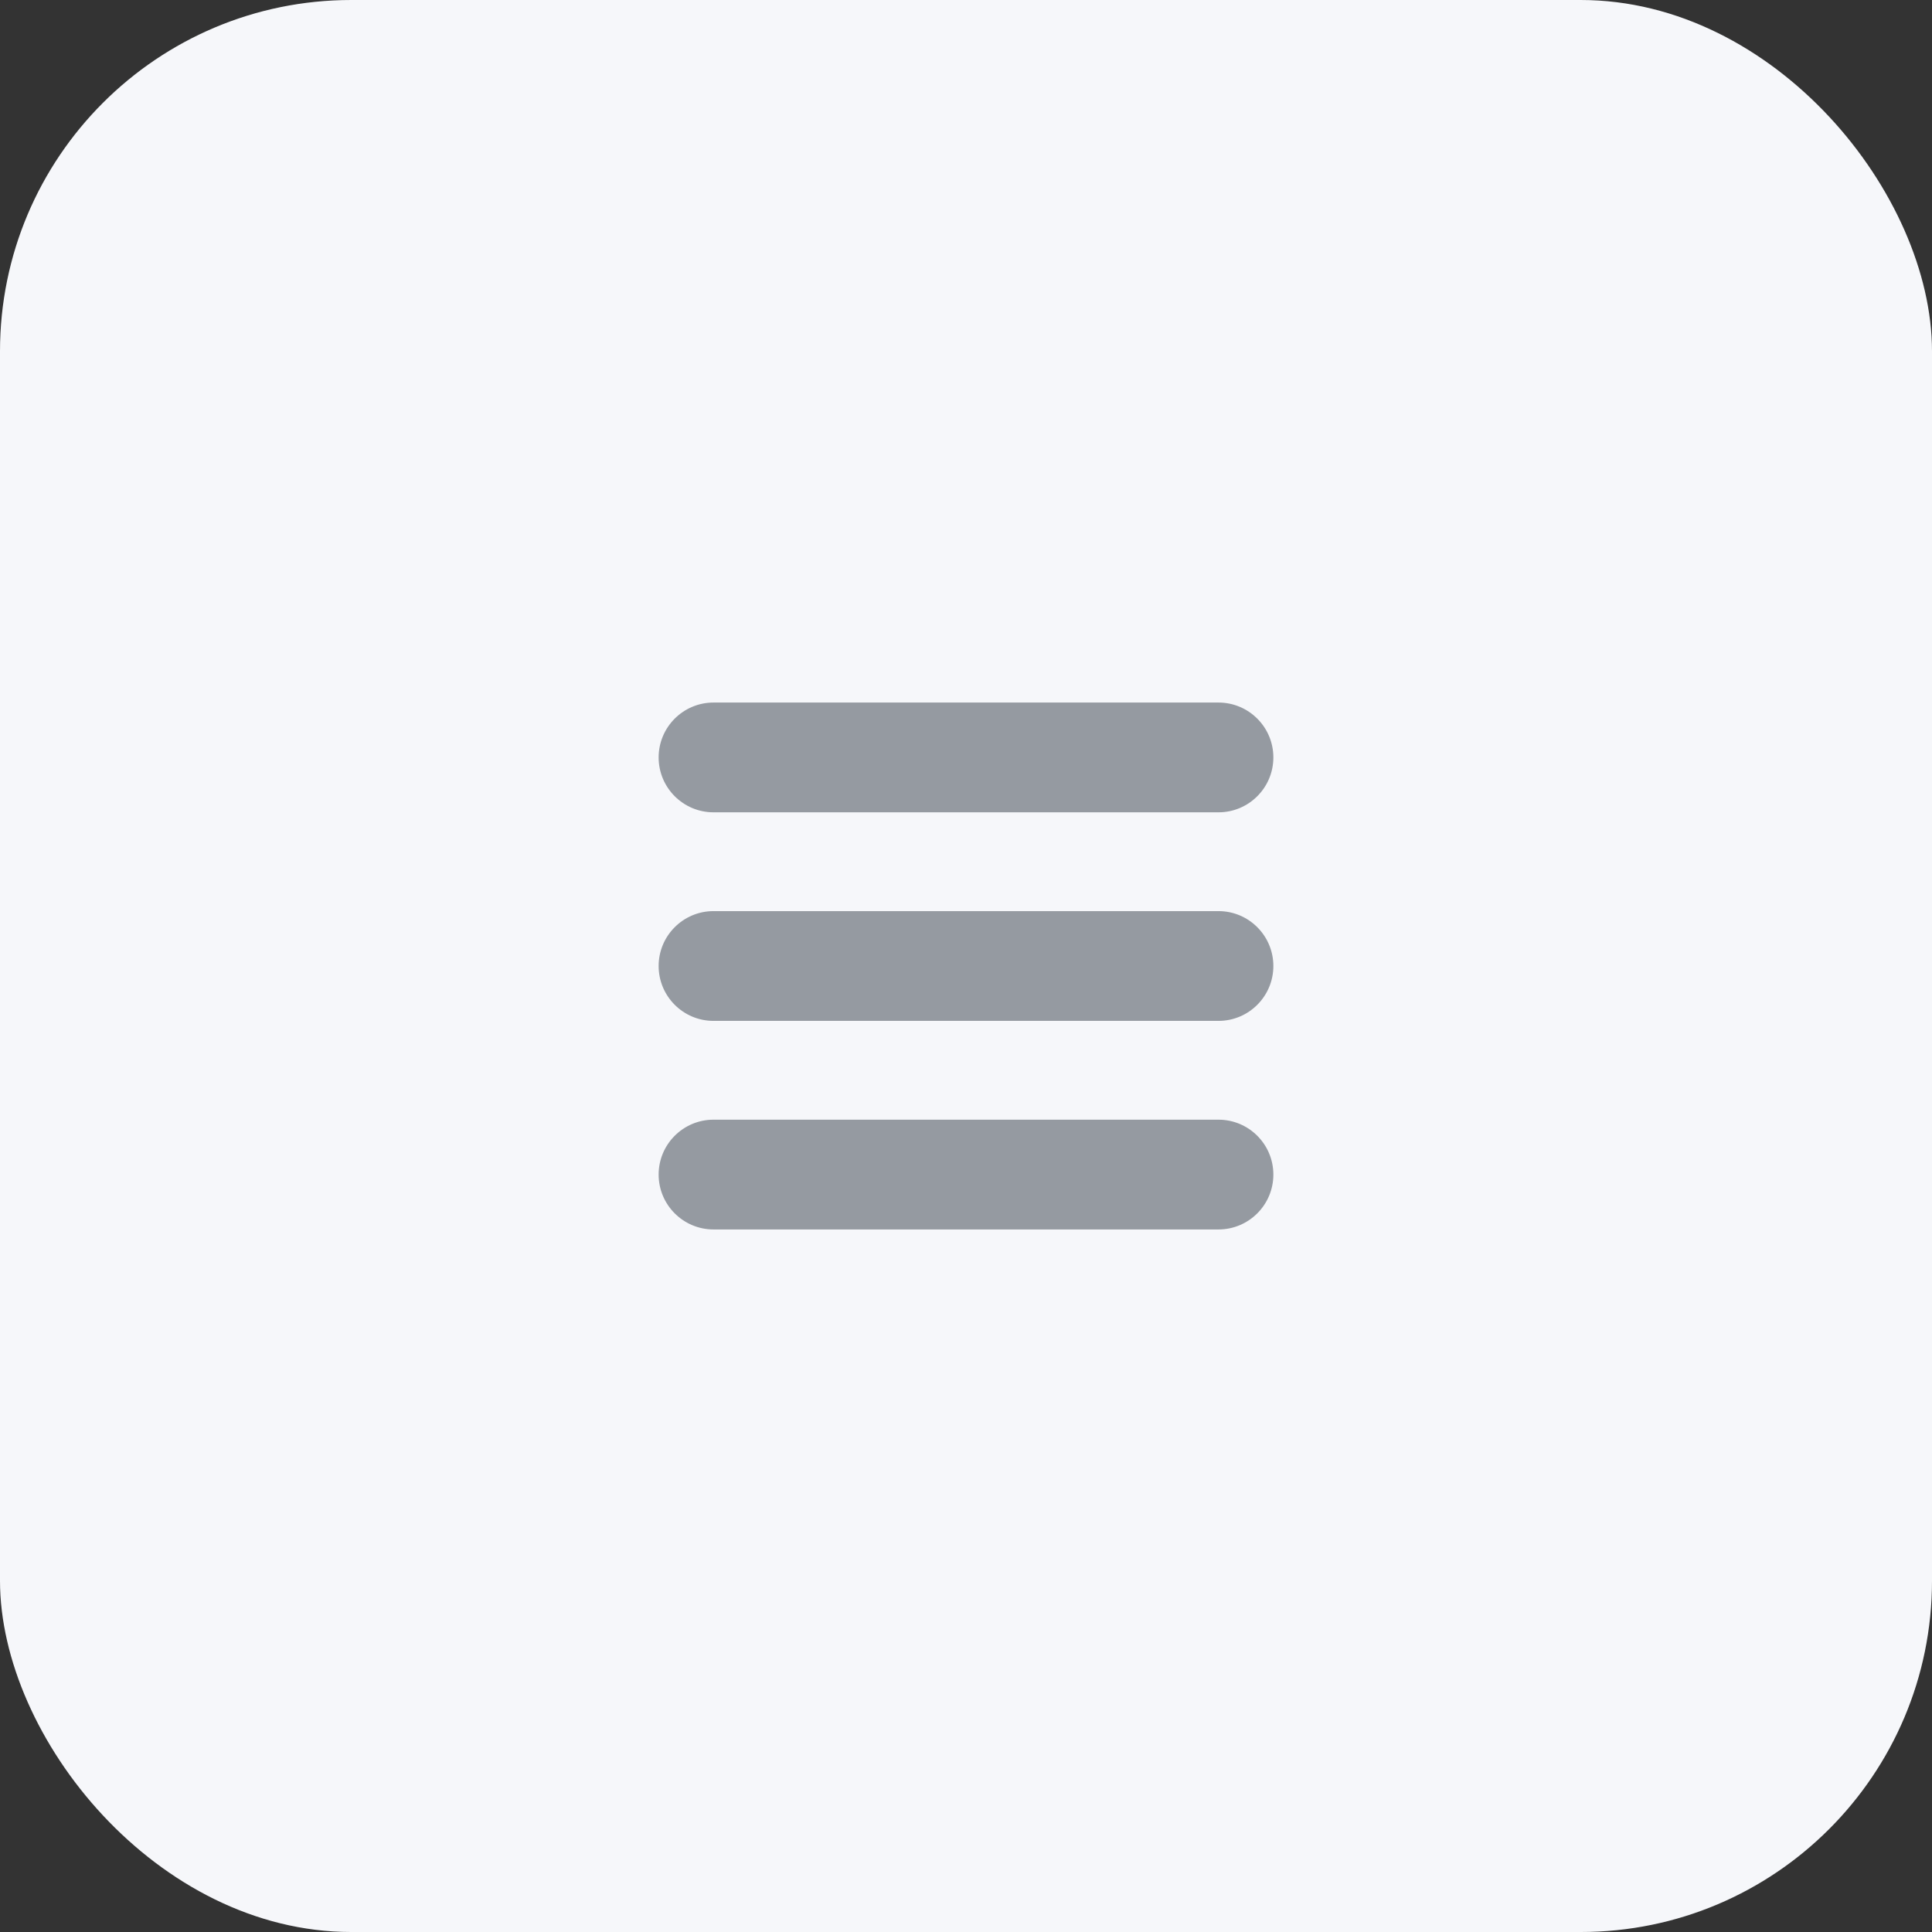 <svg width="44" height="44" viewBox="0 0 44 44" fill="none" xmlns="http://www.w3.org/2000/svg">
<rect x="0" y="0" width="44" height="44" fill="#333333" stroke="none"/>
<rect width="44" height="44" rx="8" fill="#F6F7FA"/>
<path fill-rule="evenodd" clip-rule="evenodd" d="M15 17.25C15 16.56 15.56 16 16.25 16H27.75C28.44 16 29 16.56 29 17.25C29 17.94 28.44 18.5 27.75 18.5H16.25C15.56 18.5 15 17.94 15 17.25ZM15 22C15 21.31 15.56 20.75 16.25 20.75H27.75C28.44 20.75 29 21.31 29 22C29 22.69 28.44 23.25 27.75 23.25H16.25C15.56 23.25 15 22.69 15 22ZM16.25 25.5C15.56 25.5 15 26.06 15 26.75C15 27.44 15.56 28 16.25 28H27.75C28.44 28 29 27.44 29 26.75C29 26.06 28.44 25.5 27.75 25.5H16.25Z" fill="#959AA1"/>
</svg>
